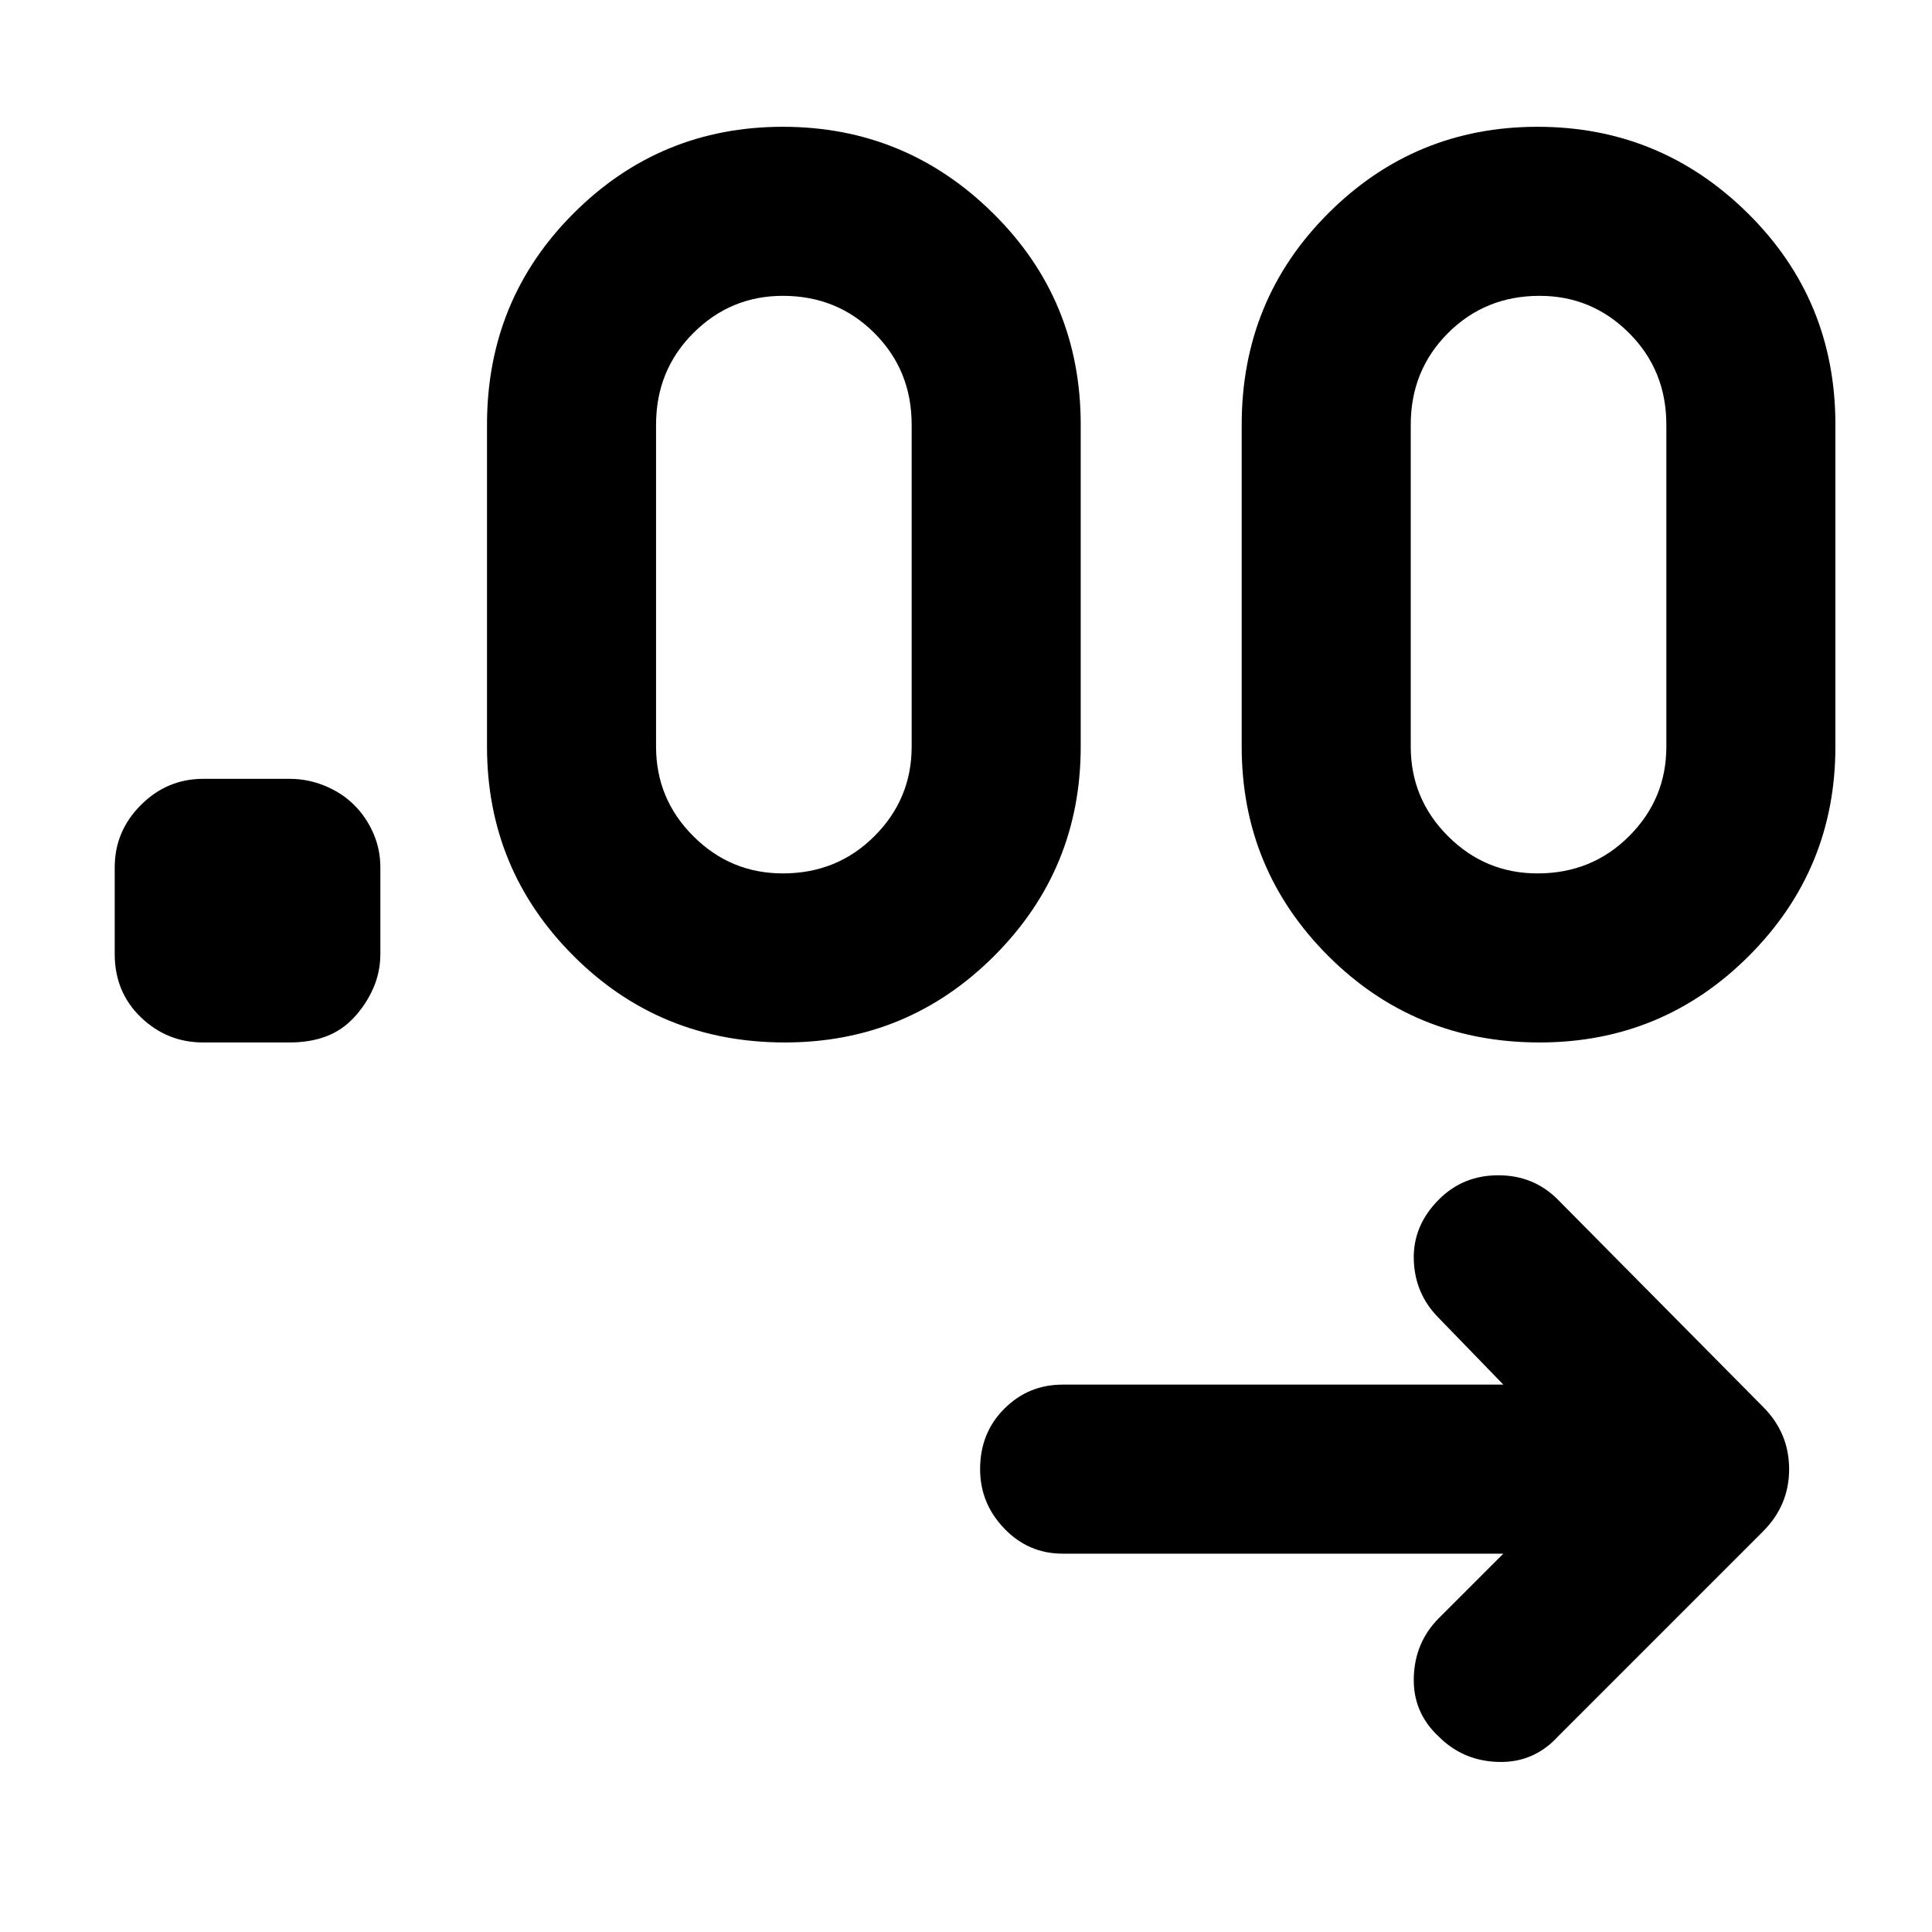 <svg xmlns="http://www.w3.org/2000/svg" height="40" width="40"><path d="M31.125 32.167H22q-.708 0-1.208-.521t-.5-1.229q0-.75.5-1.25t1.208-.5h9.125l-1.333-1.375q-.5-.5-.521-1.209-.021-.708.521-1.25.5-.5 1.229-.5.729 0 1.229.5l4.25 4.292q.542.542.542 1.292t-.542 1.291l-4.25 4.25q-.5.542-1.229.521-.729-.021-1.229-.521-.542-.5-.521-1.229.021-.729.521-1.229ZM6 21.583H4.208q-.75 0-1.291-.521-.542-.52-.542-1.312v-1.792q0-.75.542-1.291.541-.542 1.291-.542H6q.375 0 .729.146t.604.396q.25.25.396.583.146.333.146.708v1.792q0 .375-.146.708-.146.334-.396.604-.25.271-.583.396-.333.125-.75.125Zm10.25 0q-2.583 0-4.375-1.791-1.792-1.792-1.792-4.334V8.792q0-2.584 1.792-4.375 1.792-1.792 4.333-1.792 2.542 0 4.354 1.792 1.813 1.791 1.813 4.375v6.666q0 2.542-1.792 4.334-1.791 1.791-4.333 1.791Zm15.625 0q-2.583 0-4.375-1.791-1.792-1.792-1.792-4.334V8.792q0-2.584 1.792-4.375 1.792-1.792 4.333-1.792 2.542 0 4.355 1.792Q38 6.208 38 8.792v6.666q0 2.542-1.792 4.334-1.791 1.791-4.333 1.791Zm-15.667-3.5q1.125 0 1.896-.771.771-.77.771-1.854V8.792q0-1.125-.771-1.896-.771-.771-1.896-.771-1.083 0-1.854.771-.771.771-.771 1.896v6.666q0 1.084.771 1.854.771.771 1.854.771Zm15.625 0q1.125 0 1.896-.771.771-.77.771-1.854V8.792q0-1.125-.771-1.896-.771-.771-1.854-.771-1.125 0-1.896.771-.771.771-.771 1.896v6.666q0 1.084.771 1.854.771.771 1.854.771Z"/></svg>